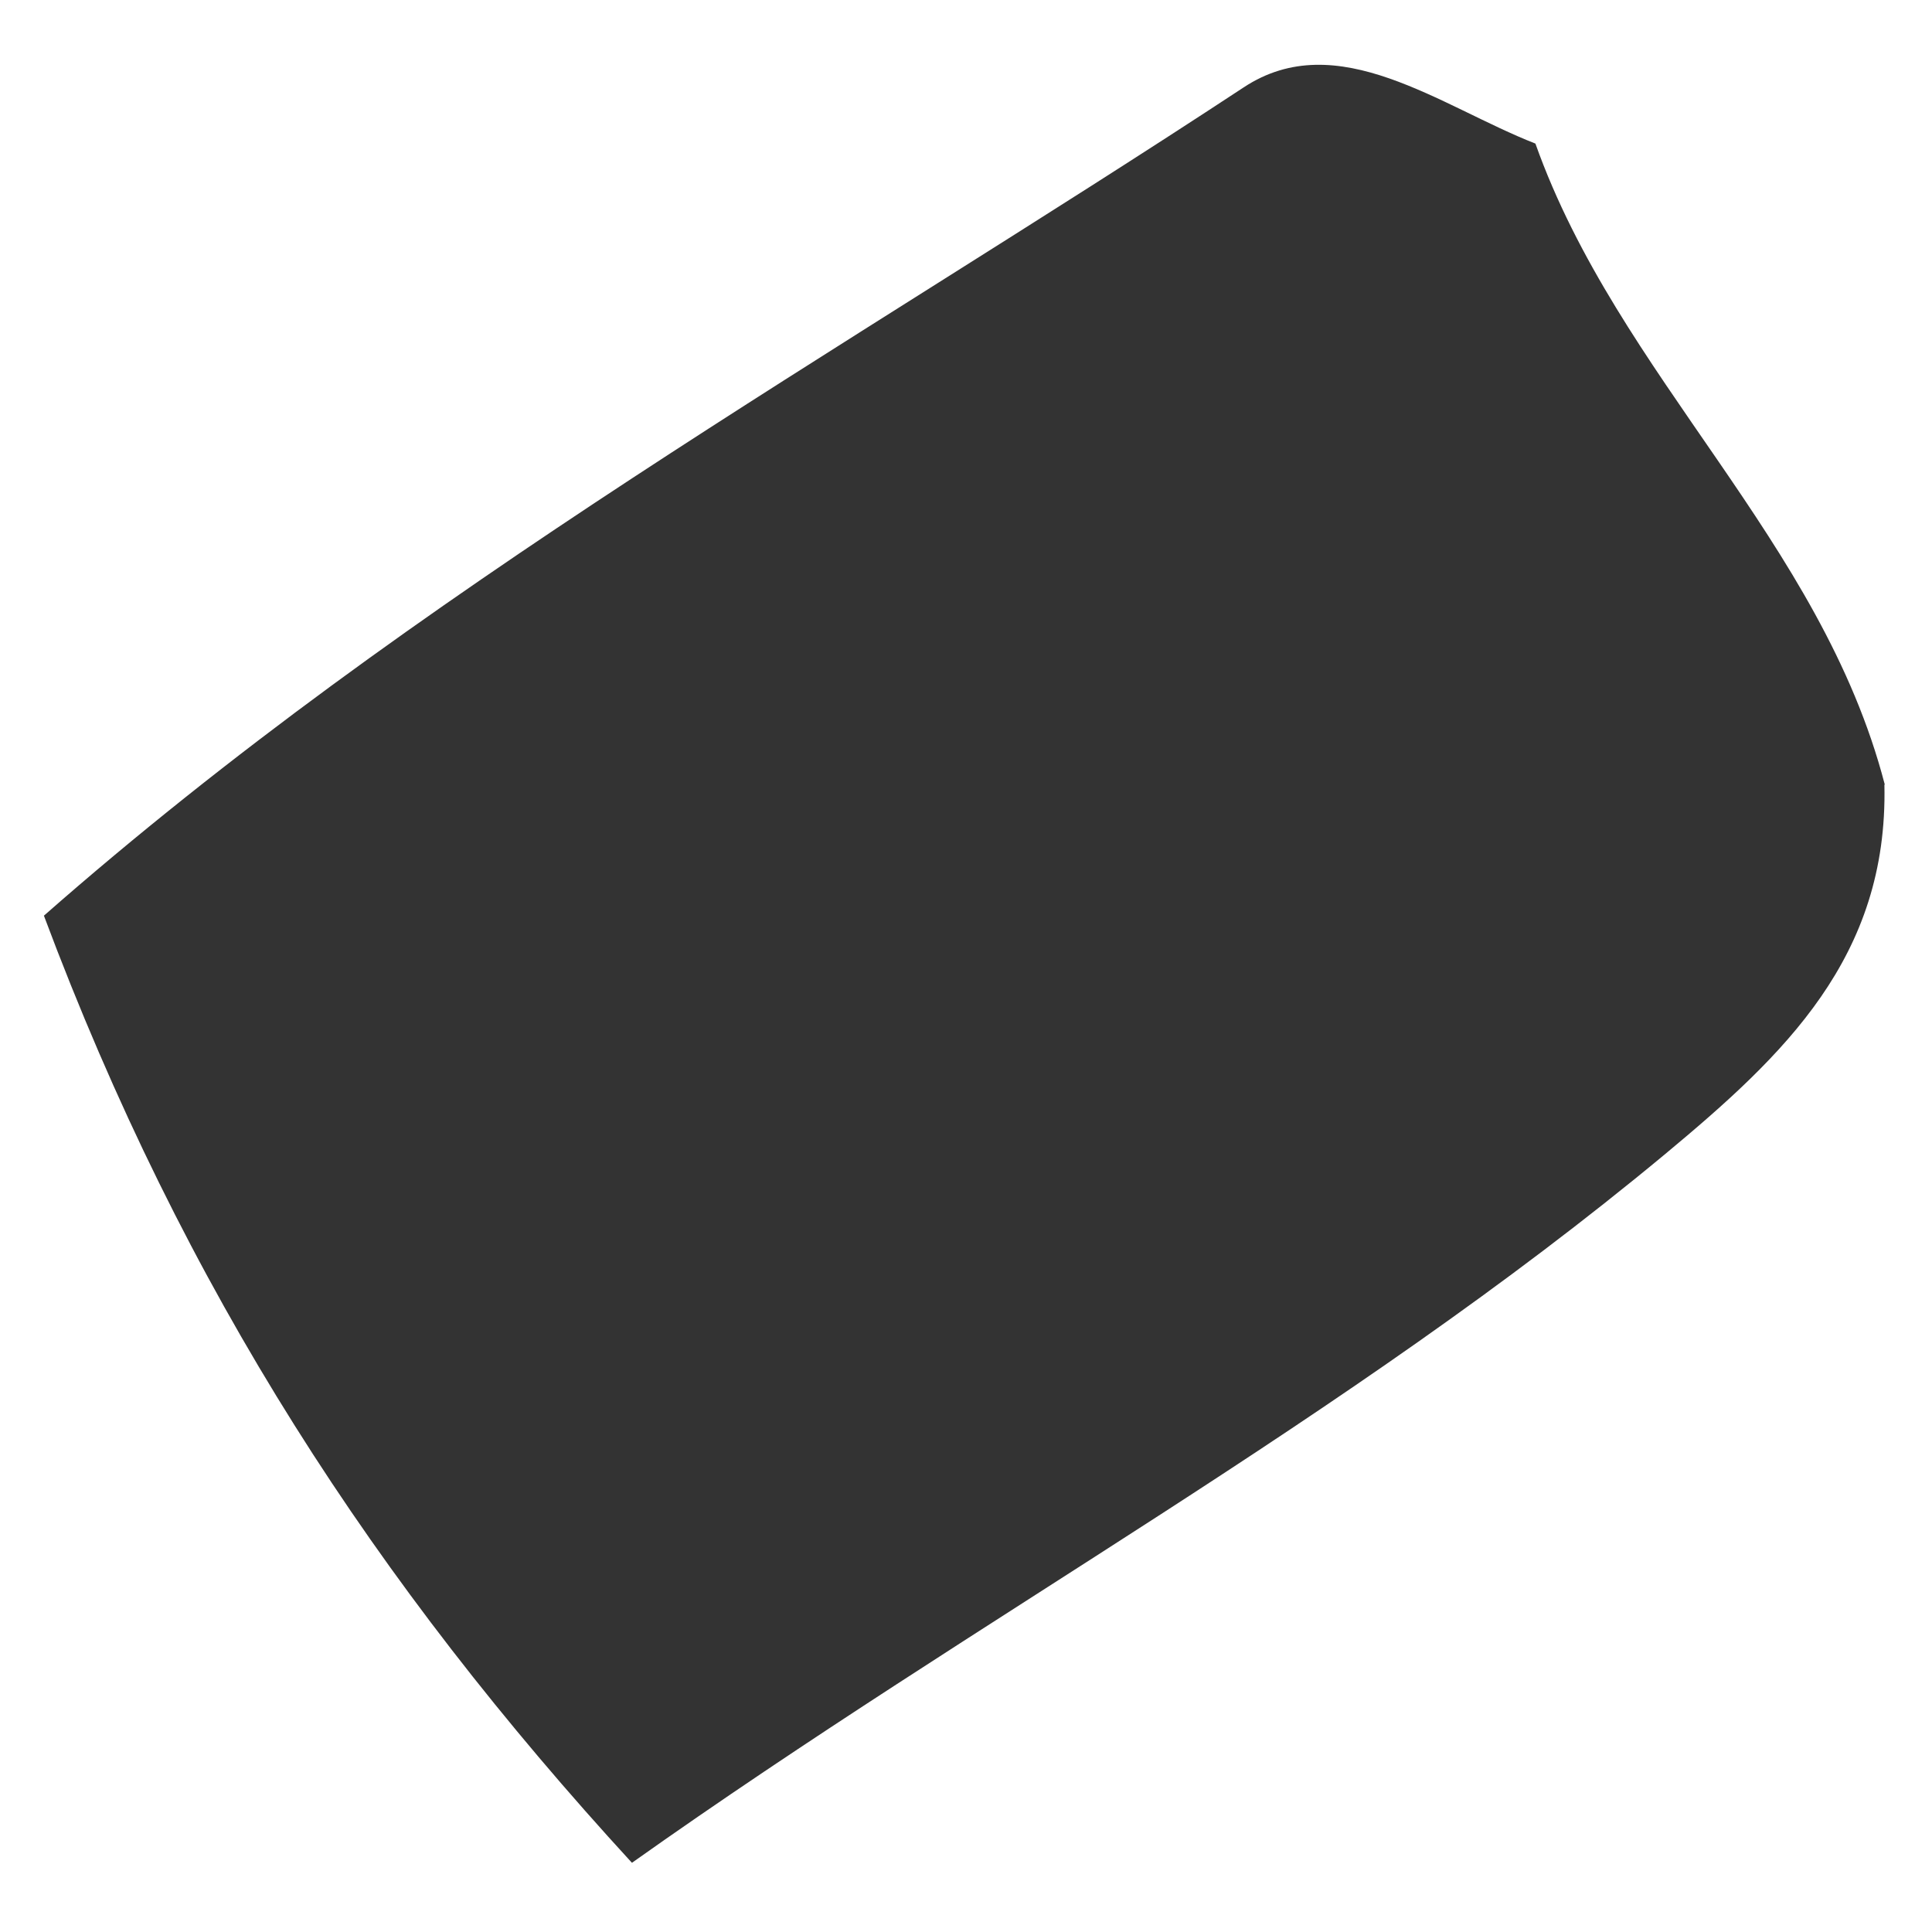 <svg xmlns="http://www.w3.org/2000/svg" width="22" height="22" viewBox="0 0 22 22" fill="none"><path d="M21.458 8.937C21.501 10.901 20.316 12.015 18.962 13.141C15.32 16.166 11.198 18.373 7.196 21.212C4.279 18.033 2.099 14.7 0.5 10.427C4.743 6.697 9.575 4.012 14.162 0.995C15.23 0.29 16.404 1.213 17.484 1.635C18.428 4.291 20.737 6.146 21.462 8.933L21.458 8.937Z" fill="#333333"></path></svg>